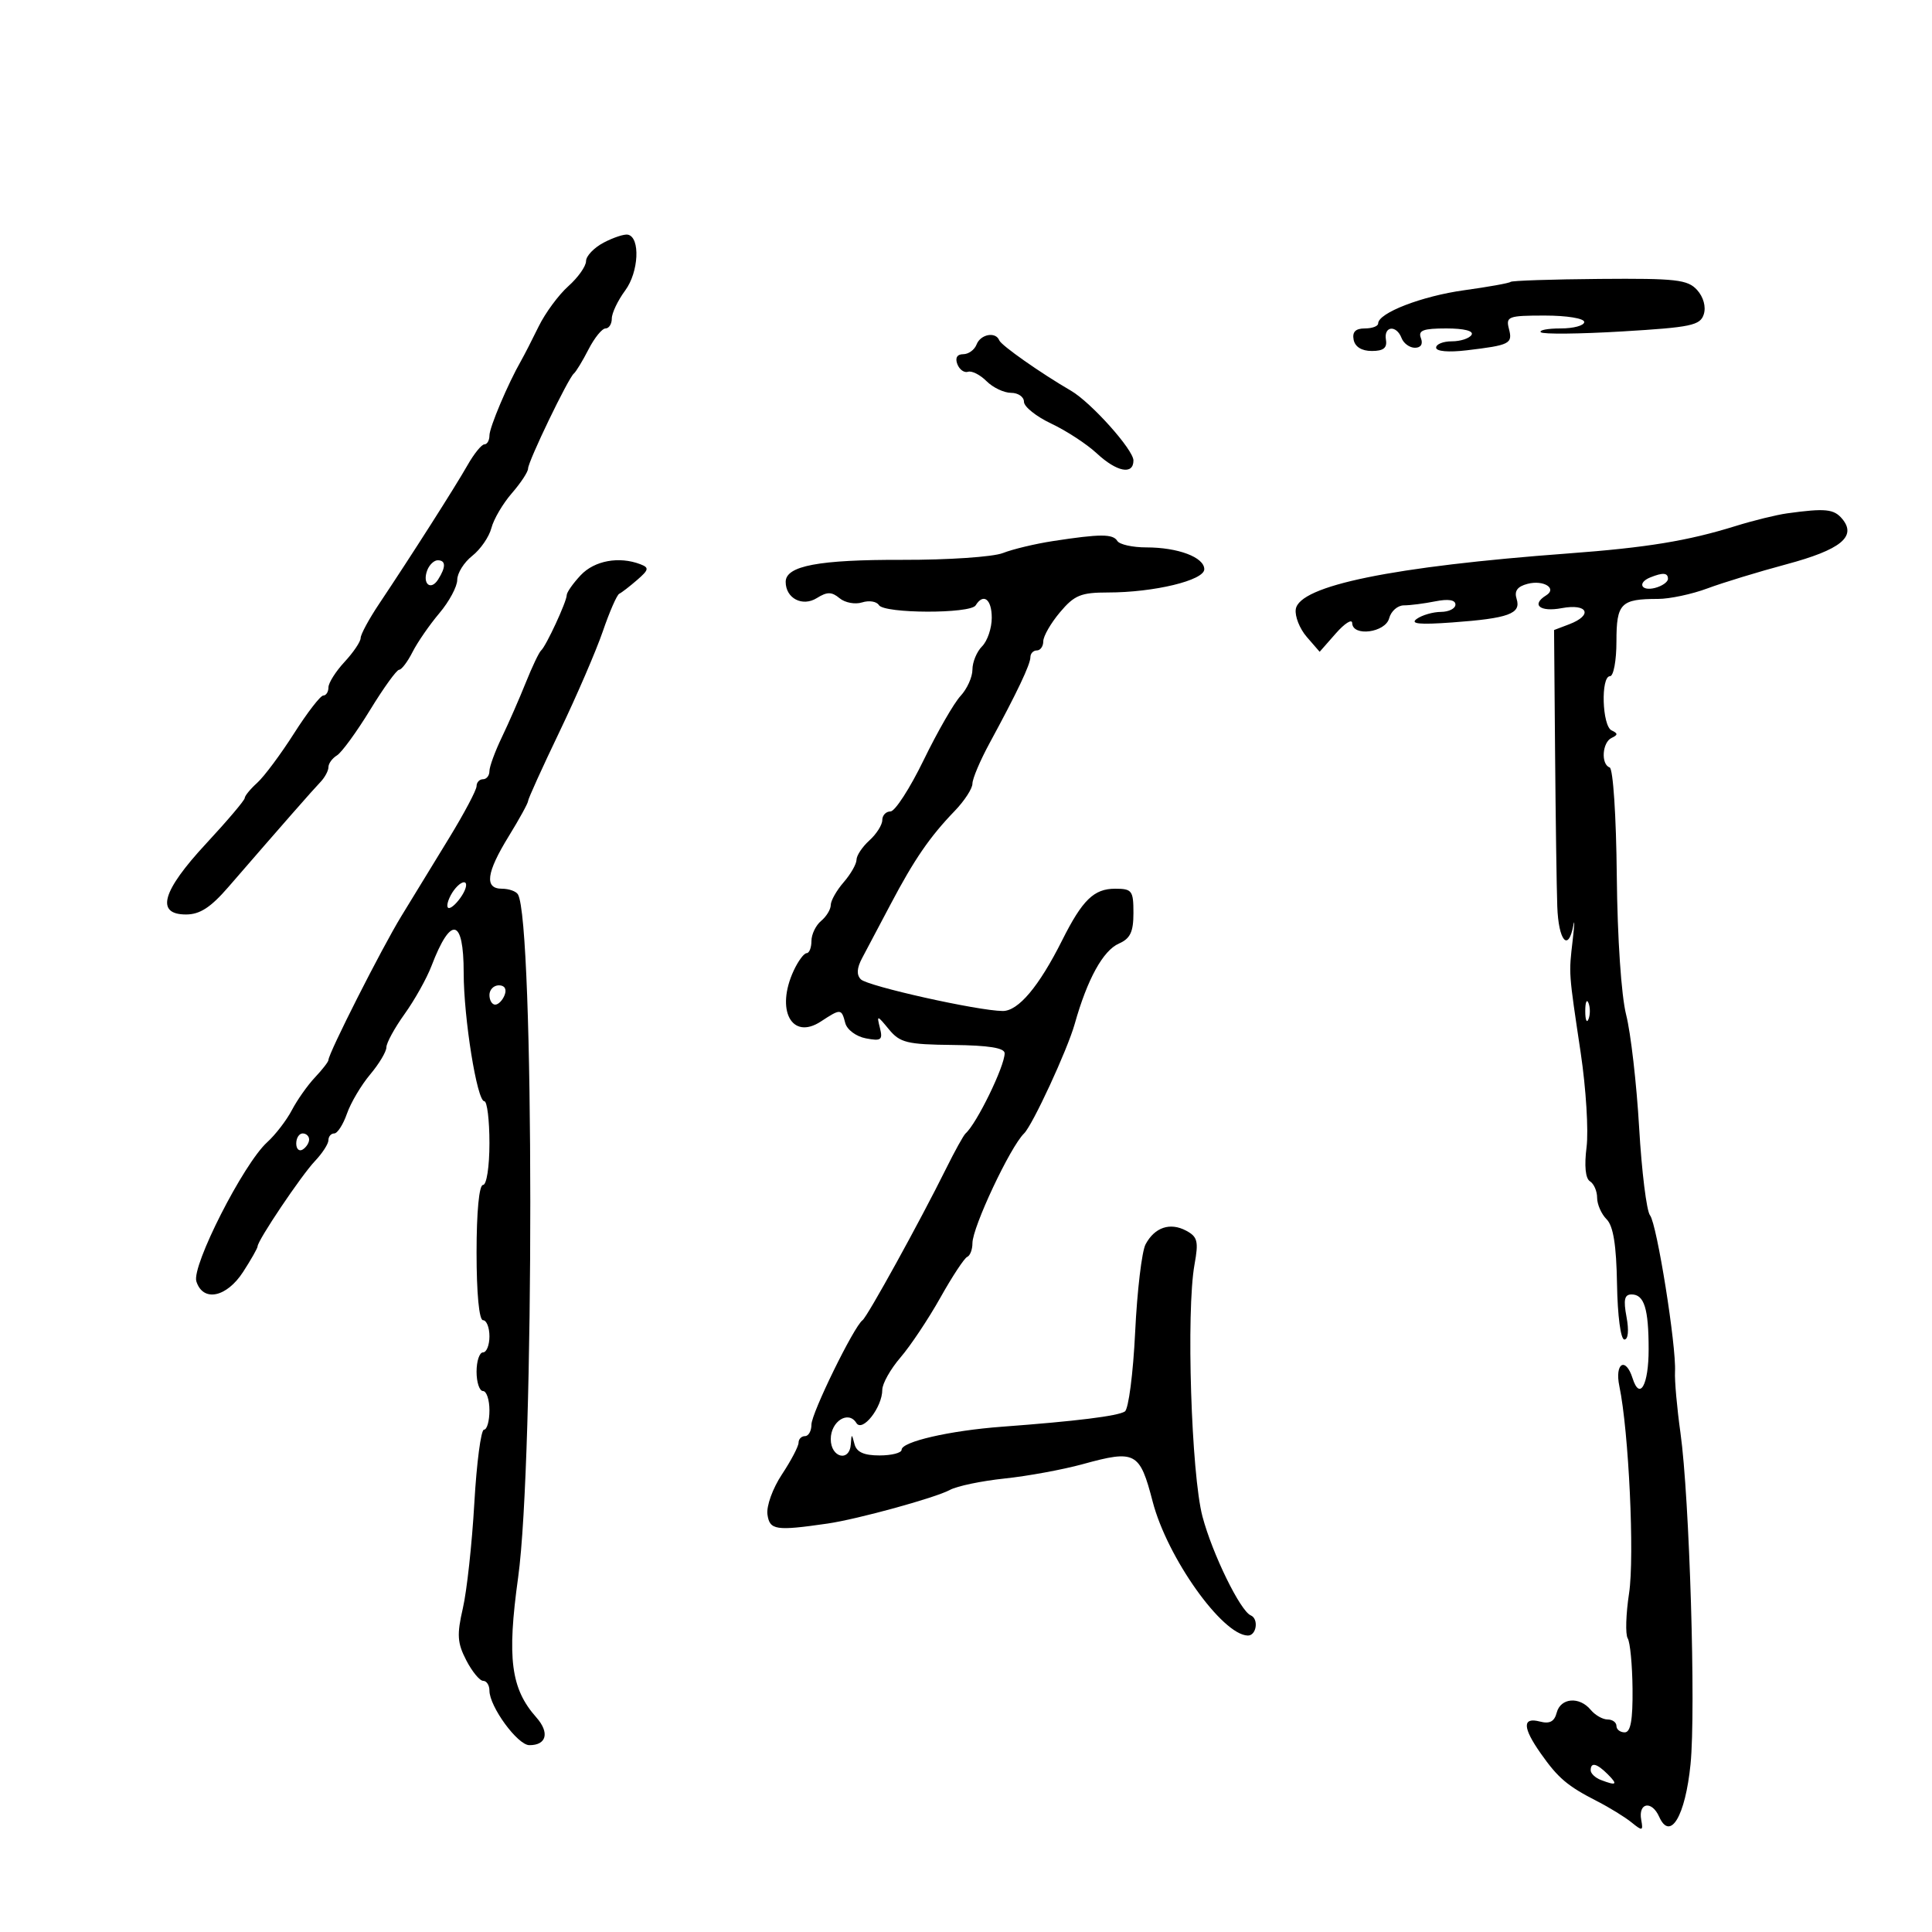 <svg xmlns="http://www.w3.org/2000/svg" width="300" height="300" viewBox="0 0 300 300" version="1.1">
	<path d="M 93.750 37.667 C 92.237 38.460, 91 39.756, 91 40.547 C 91 41.338, 89.763 43.089, 88.250 44.439 C 86.737 45.789, 84.663 48.605, 83.640 50.697 C 82.617 52.789, 81.393 55.175, 80.921 56 C 78.877 59.568, 76 66.365, 76 67.627 C 76 68.382, 75.647 69, 75.216 69 C 74.784 69, 73.601 70.463, 72.586 72.250 C 70.677 75.612, 63.862 86.301, 58.862 93.779 C 57.288 96.133, 56 98.515, 56 99.073 C 56 99.631, 54.875 101.301, 53.500 102.783 C 52.125 104.266, 51 106.047, 51 106.740 C 51 107.433, 50.641 108, 50.202 108 C 49.763 108, 47.715 110.651, 45.651 113.891 C 43.587 117.131, 41.021 120.576, 39.949 121.546 C 38.877 122.516, 38 123.586, 38 123.923 C 38 124.260, 35.300 127.445, 32 131 C 25.146 138.384, 24.122 142, 28.884 142 C 31.032 142, 32.706 140.916, 35.450 137.750 C 43.953 127.936, 48.575 122.665, 49.750 121.443 C 50.437 120.728, 51 119.683, 51 119.121 C 51 118.559, 51.594 117.740, 52.320 117.300 C 53.046 116.860, 55.360 113.688, 57.462 110.250 C 59.564 106.813, 61.594 104, 61.973 104 C 62.352 104, 63.289 102.763, 64.055 101.250 C 64.821 99.737, 66.697 97.022, 68.224 95.215 C 69.751 93.409, 71 91.079, 71 90.038 C 71 88.997, 72.049 87.320, 73.332 86.311 C 74.614 85.302, 75.953 83.357, 76.306 81.988 C 76.659 80.620, 78.085 78.193, 79.474 76.594 C 80.863 74.996, 82 73.270, 82 72.759 C 82 71.653, 88.230 58.721, 89.110 58 C 89.446 57.725, 90.470 56.038, 91.386 54.250 C 92.302 52.462, 93.490 51, 94.026 51 C 94.562 51, 95 50.307, 95 49.460 C 95 48.612, 95.936 46.653, 97.080 45.105 C 99.191 42.250, 99.452 36.859, 97.500 36.439 C 96.950 36.321, 95.263 36.874, 93.750 37.667 M 234.562 43.771 C 234.370 43.963, 231.127 44.547, 227.356 45.068 C 220.788 45.975, 214 48.597, 214 50.227 C 214 50.652, 213.067 51, 211.927 51 C 210.490 51, 209.957 51.538, 210.190 52.750 C 210.404 53.857, 211.441 54.500, 213.014 54.500 C 214.827 54.500, 215.420 54.026, 215.206 52.750 C 214.848 50.615, 216.837 50.410, 217.638 52.500 C 217.955 53.325, 218.889 54, 219.714 54 C 220.636 54, 220.992 53.422, 220.638 52.500 C 220.179 51.303, 220.977 51, 224.590 51 C 227.354 51, 228.877 51.390, 228.500 52 C 228.160 52.550, 226.784 53, 225.441 53 C 224.098 53, 223 53.441, 223 53.981 C 223 54.564, 224.927 54.732, 227.750 54.396 C 234.471 53.595, 234.910 53.372, 234.306 51.061 C 233.805 49.146, 234.199 49, 239.883 49 C 243.294 49, 246 49.442, 246 50 C 246 50.550, 244.350 51, 242.333 51 C 240.317 51, 238.933 51.266, 239.259 51.592 C 239.585 51.918, 245.272 51.861, 251.898 51.465 C 262.606 50.826, 264.014 50.530, 264.563 48.801 C 264.931 47.643, 264.511 46.117, 263.525 45.028 C 262.067 43.417, 260.266 43.212, 248.391 43.310 C 240.977 43.371, 234.754 43.579, 234.562 43.771 M 151.638 53.500 C 151.322 54.325, 150.388 55, 149.563 55 C 148.622 55, 148.283 55.575, 148.655 56.542 C 148.980 57.391, 149.725 57.925, 150.311 57.730 C 150.896 57.535, 152.191 58.191, 153.188 59.188 C 154.184 60.184, 155.900 61, 157 61 C 158.100 61, 159 61.625, 159 62.390 C 159 63.154, 160.912 64.682, 163.250 65.784 C 165.588 66.886, 168.761 68.961, 170.302 70.394 C 173.415 73.290, 176 73.793, 176 71.502 C 176 69.832, 169.418 62.483, 166.297 60.669 C 161.590 57.933, 155.475 53.637, 155.167 52.851 C 154.619 51.453, 152.257 51.888, 151.638 53.500 M 277.500 79.714 C 275.850 79.942, 272.250 80.828, 269.500 81.683 C 262.067 83.995, 255.728 85.033, 243.500 85.940 C 216.274 87.960, 201.746 90.935, 201.207 94.602 C 201.046 95.698, 201.814 97.633, 202.915 98.902 L 204.916 101.209 207.426 98.355 C 208.807 96.785, 209.951 96.063, 209.968 96.750 C 210.023 98.906, 215.125 98.239, 215.710 96 C 215.998 94.900, 217.025 94, 217.992 94 C 218.959 94, 221.156 93.719, 222.875 93.375 C 224.894 92.971, 226 93.148, 226 93.875 C 226 94.494, 224.988 95.007, 223.750 95.015 C 222.512 95.024, 220.825 95.510, 220 96.096 C 218.905 96.874, 220.389 97.024, 225.500 96.653 C 234.253 96.017, 236.229 95.297, 235.502 93.006 C 235.108 91.765, 235.609 91.074, 237.205 90.657 C 239.671 90.012, 241.843 91.361, 240.087 92.446 C 237.715 93.912, 239.119 95.068, 242.500 94.434 C 246.558 93.673, 247.408 95.514, 243.657 96.940 L 241.314 97.831 241.470 116.666 C 241.556 127.024, 241.711 137.863, 241.813 140.750 C 242.002 146.063, 243.509 147.883, 244.296 143.750 C 244.531 142.512, 244.490 143.525, 244.205 146 C 243.592 151.313, 243.554 150.782, 245.453 163.500 C 246.274 169, 246.683 175.580, 246.361 178.122 C 245.992 181.039, 246.186 182.997, 246.888 183.431 C 247.500 183.809, 248 184.959, 248 185.988 C 248 187.016, 248.662 188.519, 249.472 189.329 C 250.512 190.369, 250.986 193.321, 251.090 199.400 C 251.174 204.329, 251.660 208, 252.229 208 C 252.823 208, 252.958 206.591, 252.566 204.500 C 252.063 201.818, 252.245 201, 253.348 201 C 255.314 201, 256 203.204, 256 209.523 C 256 215.067, 254.625 217.543, 253.505 214.015 C 252.426 210.617, 250.701 211.657, 251.454 215.250 C 252.914 222.215, 253.828 241.709, 252.962 247.397 C 252.468 250.640, 252.372 253.790, 252.749 254.397 C 253.126 255.004, 253.464 258.538, 253.500 262.250 C 253.546 267.108, 253.205 269, 252.282 269 C 251.577 269, 251 268.550, 251 268 C 251 267.450, 250.380 267, 249.622 267 C 248.865 267, 247.685 266.325, 247 265.500 C 245.251 263.392, 242.329 263.634, 241.727 265.935 C 241.362 267.333, 240.635 267.717, 239.111 267.319 C 236.364 266.600, 236.410 268.243, 239.250 272.279 C 241.945 276.109, 243.390 277.334, 248 279.692 C 249.925 280.677, 252.333 282.160, 253.350 282.987 C 255.034 284.356, 255.169 284.321, 254.850 282.599 C 254.352 279.905, 256.482 279.525, 257.633 282.102 C 259.352 285.955, 261.693 282.033, 262.506 273.940 C 263.351 265.529, 262.347 232.513, 260.942 222.500 C 260.402 218.650, 260.021 214.375, 260.095 213 C 260.310 209.002, 257.283 190.050, 256.215 188.716 C 255.681 188.047, 254.920 181.914, 254.524 175.086 C 254.129 168.258, 253.222 160.383, 252.510 157.586 C 251.752 154.607, 251.148 145.664, 251.054 136 C 250.963 126.683, 250.481 119.355, 249.946 119.167 C 248.563 118.680, 248.790 115.265, 250.250 114.583 C 251.250 114.117, 251.250 113.883, 250.250 113.417 C 248.773 112.727, 248.543 105, 250 105 C 250.550 105, 251 102.573, 251 99.607 C 251 93.684, 251.669 93, 257.456 93 C 259.267 93, 262.718 92.266, 265.124 91.369 C 267.531 90.472, 273.056 88.785, 277.402 87.619 C 285.821 85.361, 288.339 83.318, 286.070 80.584 C 284.776 79.026, 283.456 78.892, 277.500 79.714 M 163.500 84.018 C 160.750 84.440, 157.252 85.277, 155.727 85.877 C 154.202 86.477, 147.205 86.952, 140.179 86.932 C 127.132 86.895, 122 87.861, 122 90.353 C 122 92.911, 124.605 94.264, 126.840 92.868 C 128.440 91.868, 129.143 91.873, 130.371 92.893 C 131.214 93.593, 132.788 93.885, 133.868 93.542 C 134.948 93.199, 136.121 93.387, 136.475 93.959 C 137.298 95.292, 150.679 95.328, 151.500 94 C 152.708 92.046, 154 93.043, 154 95.929 C 154 97.539, 153.325 99.532, 152.500 100.357 C 151.675 101.182, 151 102.808, 151 103.970 C 151 105.133, 150.168 106.977, 149.151 108.068 C 148.135 109.159, 145.558 113.641, 143.425 118.026 C 141.293 122.412, 138.975 126, 138.274 126 C 137.573 126, 137 126.605, 137 127.345 C 137 128.085, 136.100 129.505, 135 130.500 C 133.900 131.495, 133 132.846, 133 133.502 C 133 134.158, 132.100 135.732, 131 137 C 129.900 138.268, 129 139.857, 129 140.531 C 129 141.204, 128.325 142.315, 127.500 143 C 126.675 143.685, 126 145.090, 126 146.122 C 126 147.155, 125.662 148.004, 125.250 148.008 C 124.838 148.012, 123.938 149.227, 123.250 150.707 C 120.406 156.830, 122.935 161.583, 127.460 158.618 C 130.553 156.591, 130.662 156.598, 131.253 158.858 C 131.524 159.895, 132.940 160.947, 134.454 161.236 C 136.827 161.690, 137.102 161.487, 136.636 159.627 C 136.126 157.588, 136.183 157.596, 138.033 159.838 C 139.749 161.917, 140.850 162.185, 147.981 162.262 C 153.517 162.322, 156 162.721, 156 163.552 C 156 165.576, 151.665 174.472, 149.934 176 C 149.622 176.275, 148.252 178.750, 146.889 181.500 C 142.862 189.626, 134.686 204.460, 133.935 205 C 132.596 205.964, 126 219.439, 126 221.211 C 126 222.195, 125.550 223, 125 223 C 124.450 223, 124 223.460, 124 224.021 C 124 224.583, 122.839 226.797, 121.420 228.942 C 119.978 231.120, 118.986 233.868, 119.170 235.170 C 119.514 237.601, 120.453 237.742, 128.500 236.578 C 133.144 235.906, 145.271 232.573, 147.500 231.355 C 148.600 230.755, 152.425 229.957, 156 229.582 C 159.575 229.208, 165.032 228.205, 168.126 227.354 C 176.328 225.097, 176.979 225.446, 178.988 233.178 C 181.242 241.849, 189.771 253.861, 193.750 253.967 C 195.108 254.003, 195.496 251.377, 194.213 250.833 C 192.588 250.145, 188.259 241.283, 186.723 235.500 C 184.977 228.929, 184.175 203.571, 185.484 196.349 C 186.136 192.756, 185.962 192.050, 184.191 191.102 C 181.696 189.767, 179.301 190.569, 177.885 193.214 C 177.303 194.303, 176.574 200.438, 176.266 206.847 C 175.958 213.256, 175.239 218.803, 174.668 219.173 C 173.575 219.882, 167.104 220.685, 155.585 221.541 C 147.498 222.141, 140 223.863, 140 225.119 C 140 225.603, 138.458 226, 136.573 226 C 134.151 226, 133.013 225.487, 132.689 224.250 C 132.254 222.583, 132.226 222.583, 132.116 224.250 C 131.928 227.085, 129 226.351, 129 223.469 C 129 220.695, 131.740 218.962, 132.973 220.956 C 133.910 222.472, 137 218.526, 137 215.812 C 137 214.854, 138.272 212.591, 139.827 210.785 C 141.381 208.978, 144.167 204.800, 146.018 201.500 C 147.868 198.200, 149.746 195.350, 150.191 195.167 C 150.636 194.983, 151 194.027, 151 193.041 C 151 190.558, 156.867 178.085, 159.015 176 C 160.336 174.718, 165.746 163.022, 166.879 159 C 168.839 152.037, 171.284 147.595, 173.750 146.513 C 175.510 145.741, 176 144.706, 176 141.763 C 176 138.294, 175.778 138, 173.155 138 C 169.863 138, 168.077 139.738, 164.936 146 C 161.330 153.191, 158.126 157.001, 155.699 156.987 C 151.885 156.964, 134.739 153.139, 133.674 152.074 C 132.981 151.381, 133.043 150.324, 133.867 148.777 C 134.535 147.525, 136.525 143.762, 138.290 140.416 C 141.978 133.425, 144.368 129.946, 148.250 125.920 C 149.762 124.351, 151 122.444, 151 121.683 C 151 120.921, 152.197 118.093, 153.659 115.399 C 157.928 107.535, 160 103.172, 160 102.048 C 160 101.472, 160.450 101, 161 101 C 161.550 101, 162 100.360, 162 99.577 C 162 98.794, 163.165 96.769, 164.589 95.077 C 166.826 92.418, 167.838 92, 172.040 92 C 179.188 92, 187 90.116, 187 88.392 C 187 86.535, 182.924 85, 177.994 85 C 175.862 85, 173.840 84.550, 173.500 84 C 172.811 82.886, 170.844 82.889, 163.500 84.018 M 66.345 88.543 C 65.535 90.653, 66.887 91.793, 68.039 89.971 C 69.263 88.035, 69.239 87, 67.969 87 C 67.401 87, 66.671 87.694, 66.345 88.543 M 90.174 89.314 C 88.978 90.587, 88 91.982, 88 92.413 C 88 93.412, 84.794 100.336, 84.025 101 C 83.706 101.275, 82.634 103.525, 81.642 106 C 80.650 108.475, 78.974 112.300, 77.917 114.500 C 76.859 116.700, 75.996 119.063, 75.997 119.750 C 75.999 120.438, 75.550 121, 75 121 C 74.450 121, 74 121.484, 74 122.075 C 74 122.667, 72.088 126.281, 69.750 130.106 C 67.412 133.932, 64.063 139.411, 62.307 142.281 C 59.277 147.234, 51 163.572, 51 164.601 C 51 164.866, 50.062 166.077, 48.915 167.292 C 47.768 168.506, 46.153 170.794, 45.324 172.376 C 44.496 173.958, 42.765 176.208, 41.478 177.376 C 37.804 180.711, 29.732 196.579, 30.491 198.973 C 31.522 202.219, 35.174 201.478, 37.750 197.502 C 38.987 195.591, 40 193.805, 40 193.533 C 40 192.614, 46.788 182.516, 48.902 180.292 C 50.056 179.077, 51 177.615, 51 177.042 C 51 176.469, 51.406 176, 51.902 176 C 52.398 176, 53.287 174.616, 53.876 172.925 C 54.466 171.234, 56.085 168.500, 57.474 166.848 C 58.863 165.197, 60 163.295, 60 162.620 C 60 161.946, 61.274 159.618, 62.830 157.447 C 64.387 155.276, 66.262 151.925, 66.998 150 C 70.011 142.115, 72 142.528, 72 151.040 C 72 158.080, 74.074 171, 75.204 171 C 75.642 171, 76 173.925, 76 177.500 C 76 181.167, 75.564 184, 75 184 C 74.397 184, 74 188.167, 74 194.500 C 74 200.833, 74.397 205, 75 205 C 75.550 205, 76 206.125, 76 207.500 C 76 208.875, 75.550 210, 75 210 C 74.450 210, 74 211.350, 74 213 C 74 214.650, 74.450 216, 75 216 C 75.550 216, 76 217.350, 76 219 C 76 220.650, 75.619 222, 75.152 222 C 74.686 222, 74.011 227.141, 73.652 233.424 C 73.293 239.707, 72.493 247.044, 71.873 249.729 C 70.925 253.837, 71.008 255.115, 72.399 257.805 C 73.308 259.562, 74.490 261, 75.026 261 C 75.562 261, 76 261.681, 76 262.514 C 76 264.996, 80.368 270.974, 82.191 270.988 C 84.878 271.007, 85.375 269.039, 83.280 266.676 C 79.321 262.212, 78.712 257.522, 80.456 244.942 C 82.994 226.633, 82.965 142.988, 80.418 138.868 C 80.123 138.391, 79.009 138, 77.941 138 C 75.186 138, 75.508 135.520, 79 129.846 C 80.650 127.164, 82 124.704, 82 124.380 C 82 124.055, 84.190 119.224, 86.867 113.645 C 89.544 108.065, 92.581 101.025, 93.617 98 C 94.653 94.975, 95.796 92.364, 96.158 92.197 C 96.519 92.031, 97.766 91.070, 98.928 90.062 C 100.762 88.472, 100.829 88.148, 99.439 87.615 C 96.132 86.346, 92.303 87.049, 90.174 89.314 M 256.250 89.662 C 254.203 90.488, 254.833 91.856, 257 91.290 C 258.100 91.002, 259 90.369, 259 89.883 C 259 88.930, 258.220 88.867, 256.250 89.662 M 70 139 C 69.411 140.100, 69.287 141, 69.724 141 C 70.161 141, 71.081 140.100, 71.768 139 C 72.460 137.892, 72.583 137, 72.044 137 C 71.508 137, 70.589 137.900, 70 139 M 76 154.500 C 76 155.325, 76.402 156, 76.893 156 C 77.384 156, 78.045 155.325, 78.362 154.500 C 78.712 153.586, 78.363 153, 77.469 153 C 76.661 153, 76 153.675, 76 154.500 M 246.158 157 C 246.158 158.375, 246.385 158.938, 246.662 158.250 C 246.940 157.563, 246.940 156.438, 246.662 155.750 C 246.385 155.063, 246.158 155.625, 246.158 157 M 46 177.559 C 46 178.416, 46.450 178.840, 47 178.500 C 47.550 178.160, 48 177.459, 48 176.941 C 48 176.423, 47.550 176, 47 176 C 46.450 176, 46 176.702, 46 177.559 M 247 274.893 C 247 275.384, 247.712 276.059, 248.582 276.393 C 251.029 277.332, 251.271 277.128, 249.643 275.500 C 247.943 273.800, 247 273.583, 247 274.893" stroke="none" fill="black" fill-rule="evenodd"/>
</svg>